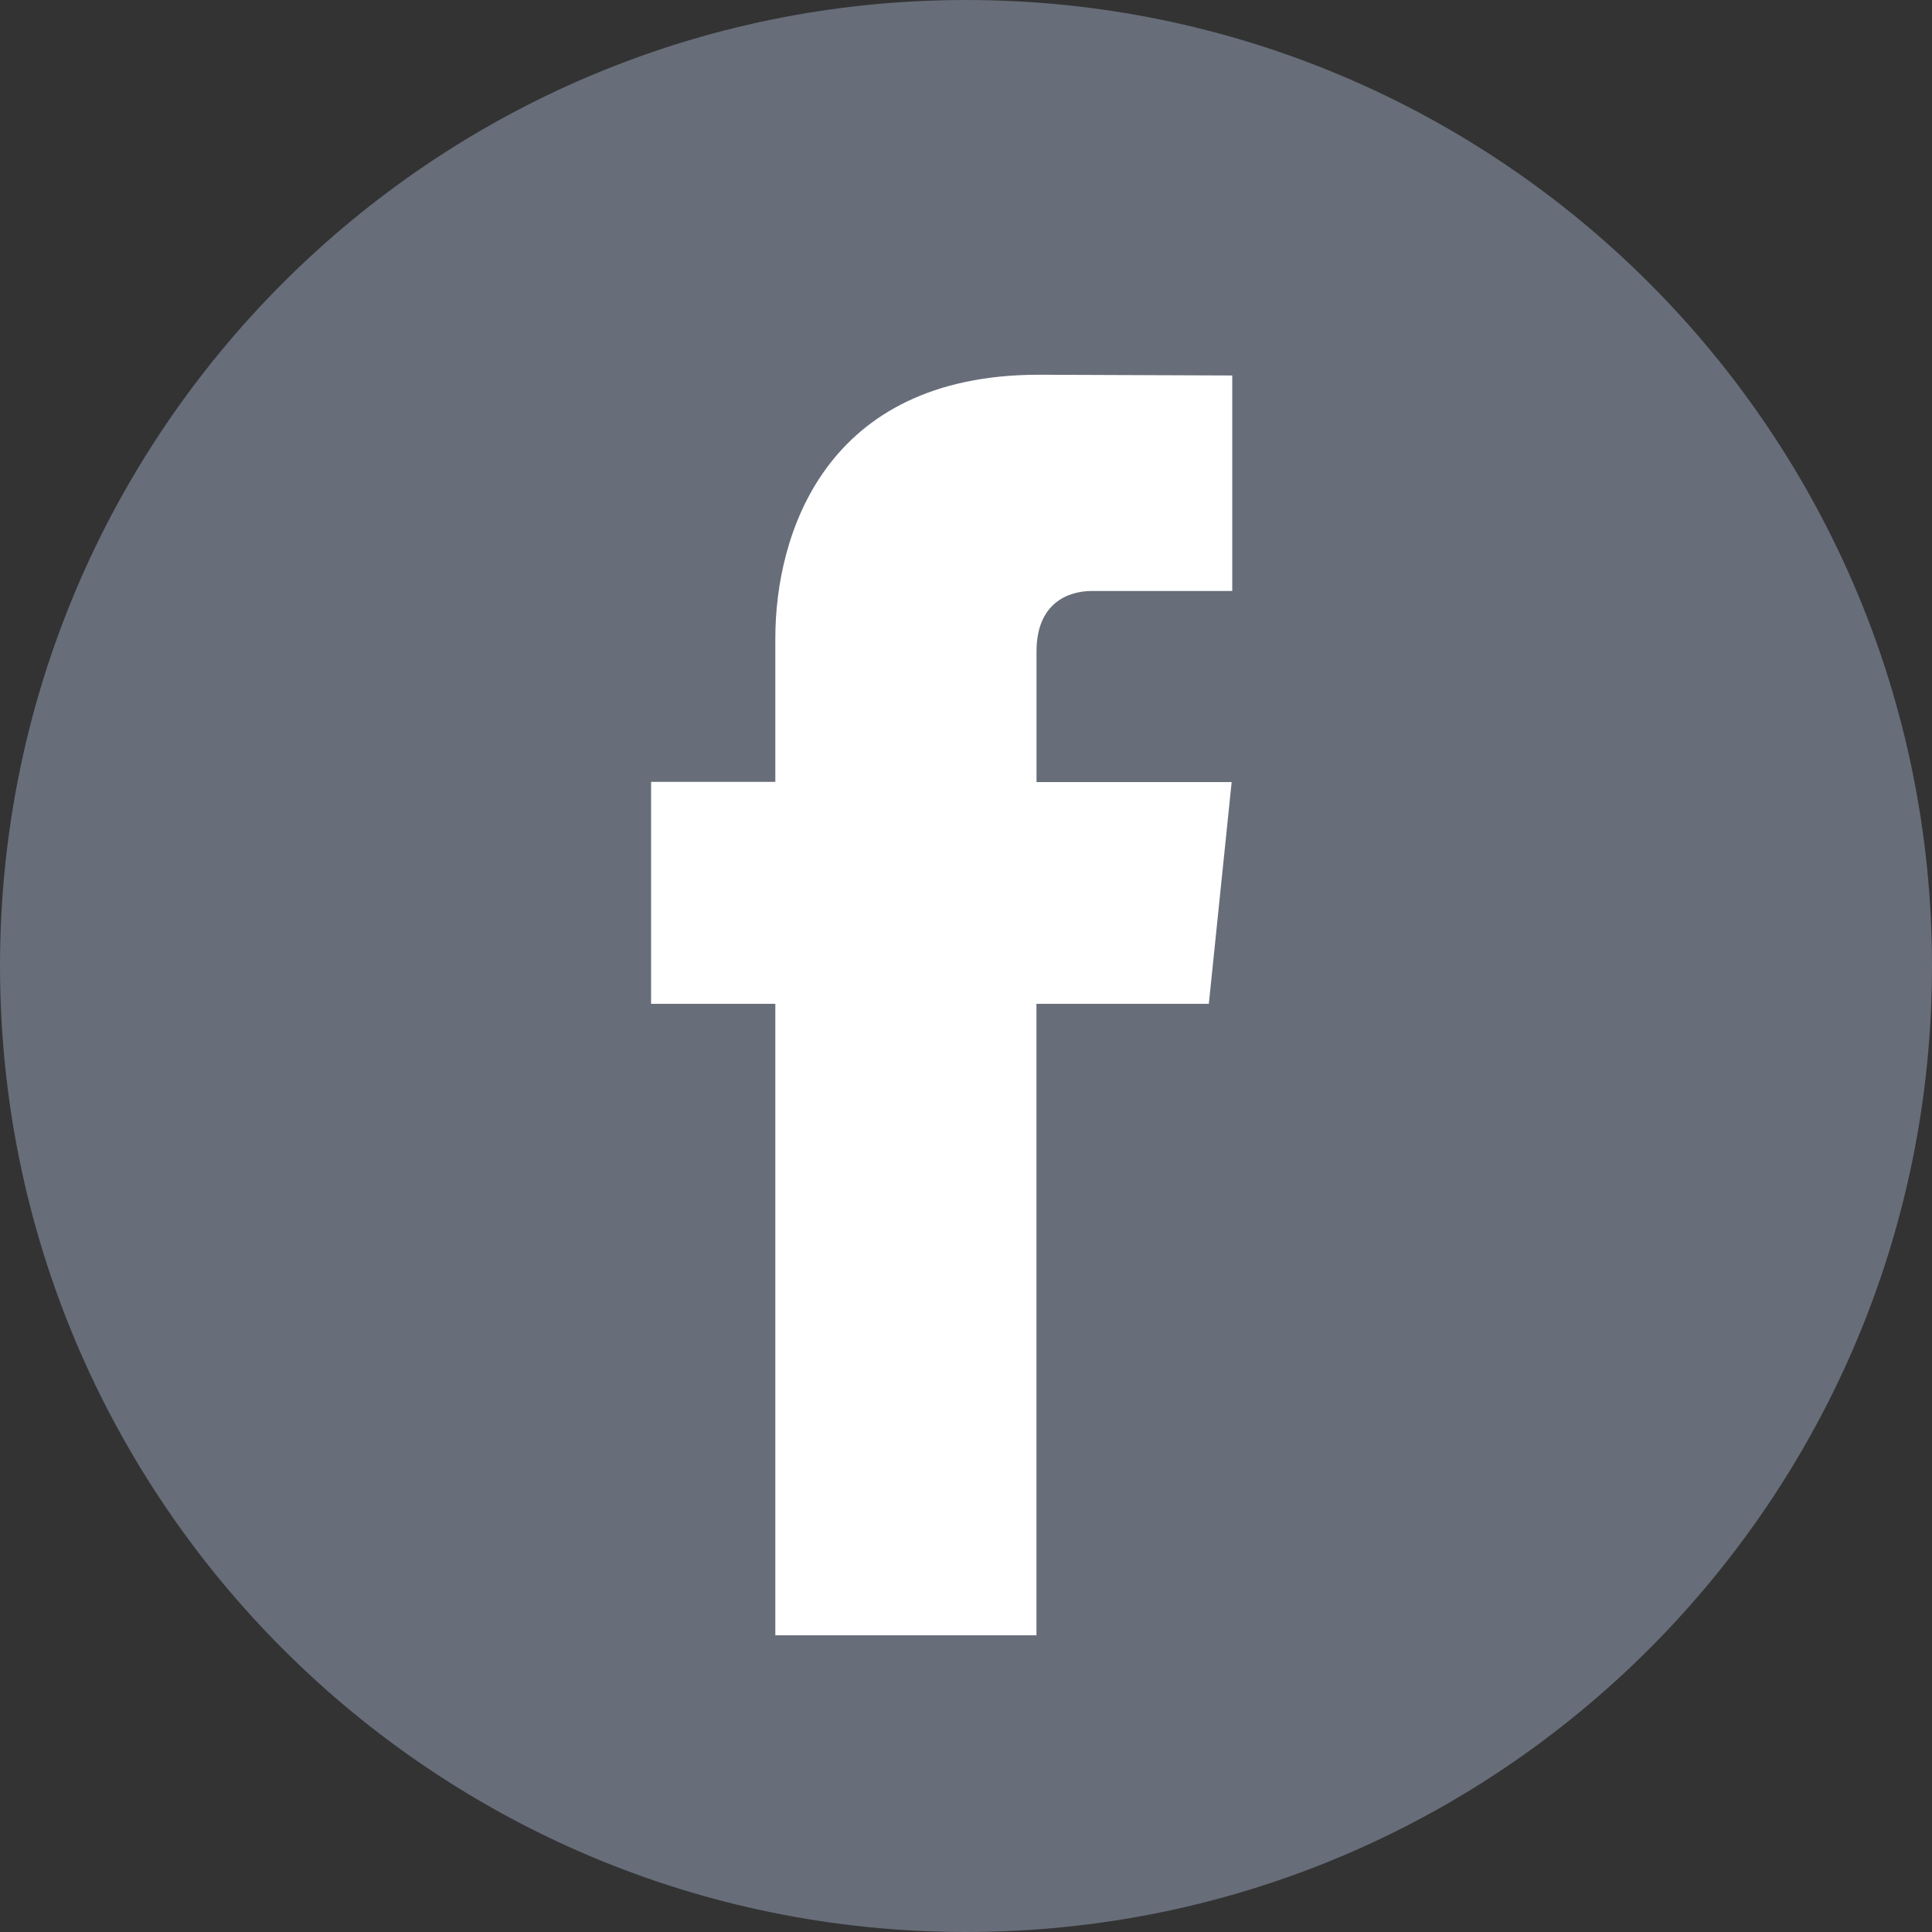 <svg width="26" height="26" fill="none" xmlns="http://www.w3.org/2000/svg"><rect width="100%" height="100%" fill="#333333" stroke="none"/><path d="M13 26c7.18 0 13-5.82 13-13S20.18 0 13 0 0 5.82 0 13s5.82 13 13 13z" fill="#676D79"/><path d="M16.268 13.509h-2.32v8.498h-3.514v-8.498H8.762v-2.987h1.672V8.589c0-1.382.657-3.546 3.546-3.546l2.603.01v2.9h-1.889c-.31 0-.745.155-.745.814v1.758h2.626l-.307 2.984z" fill="#fff"/></svg>